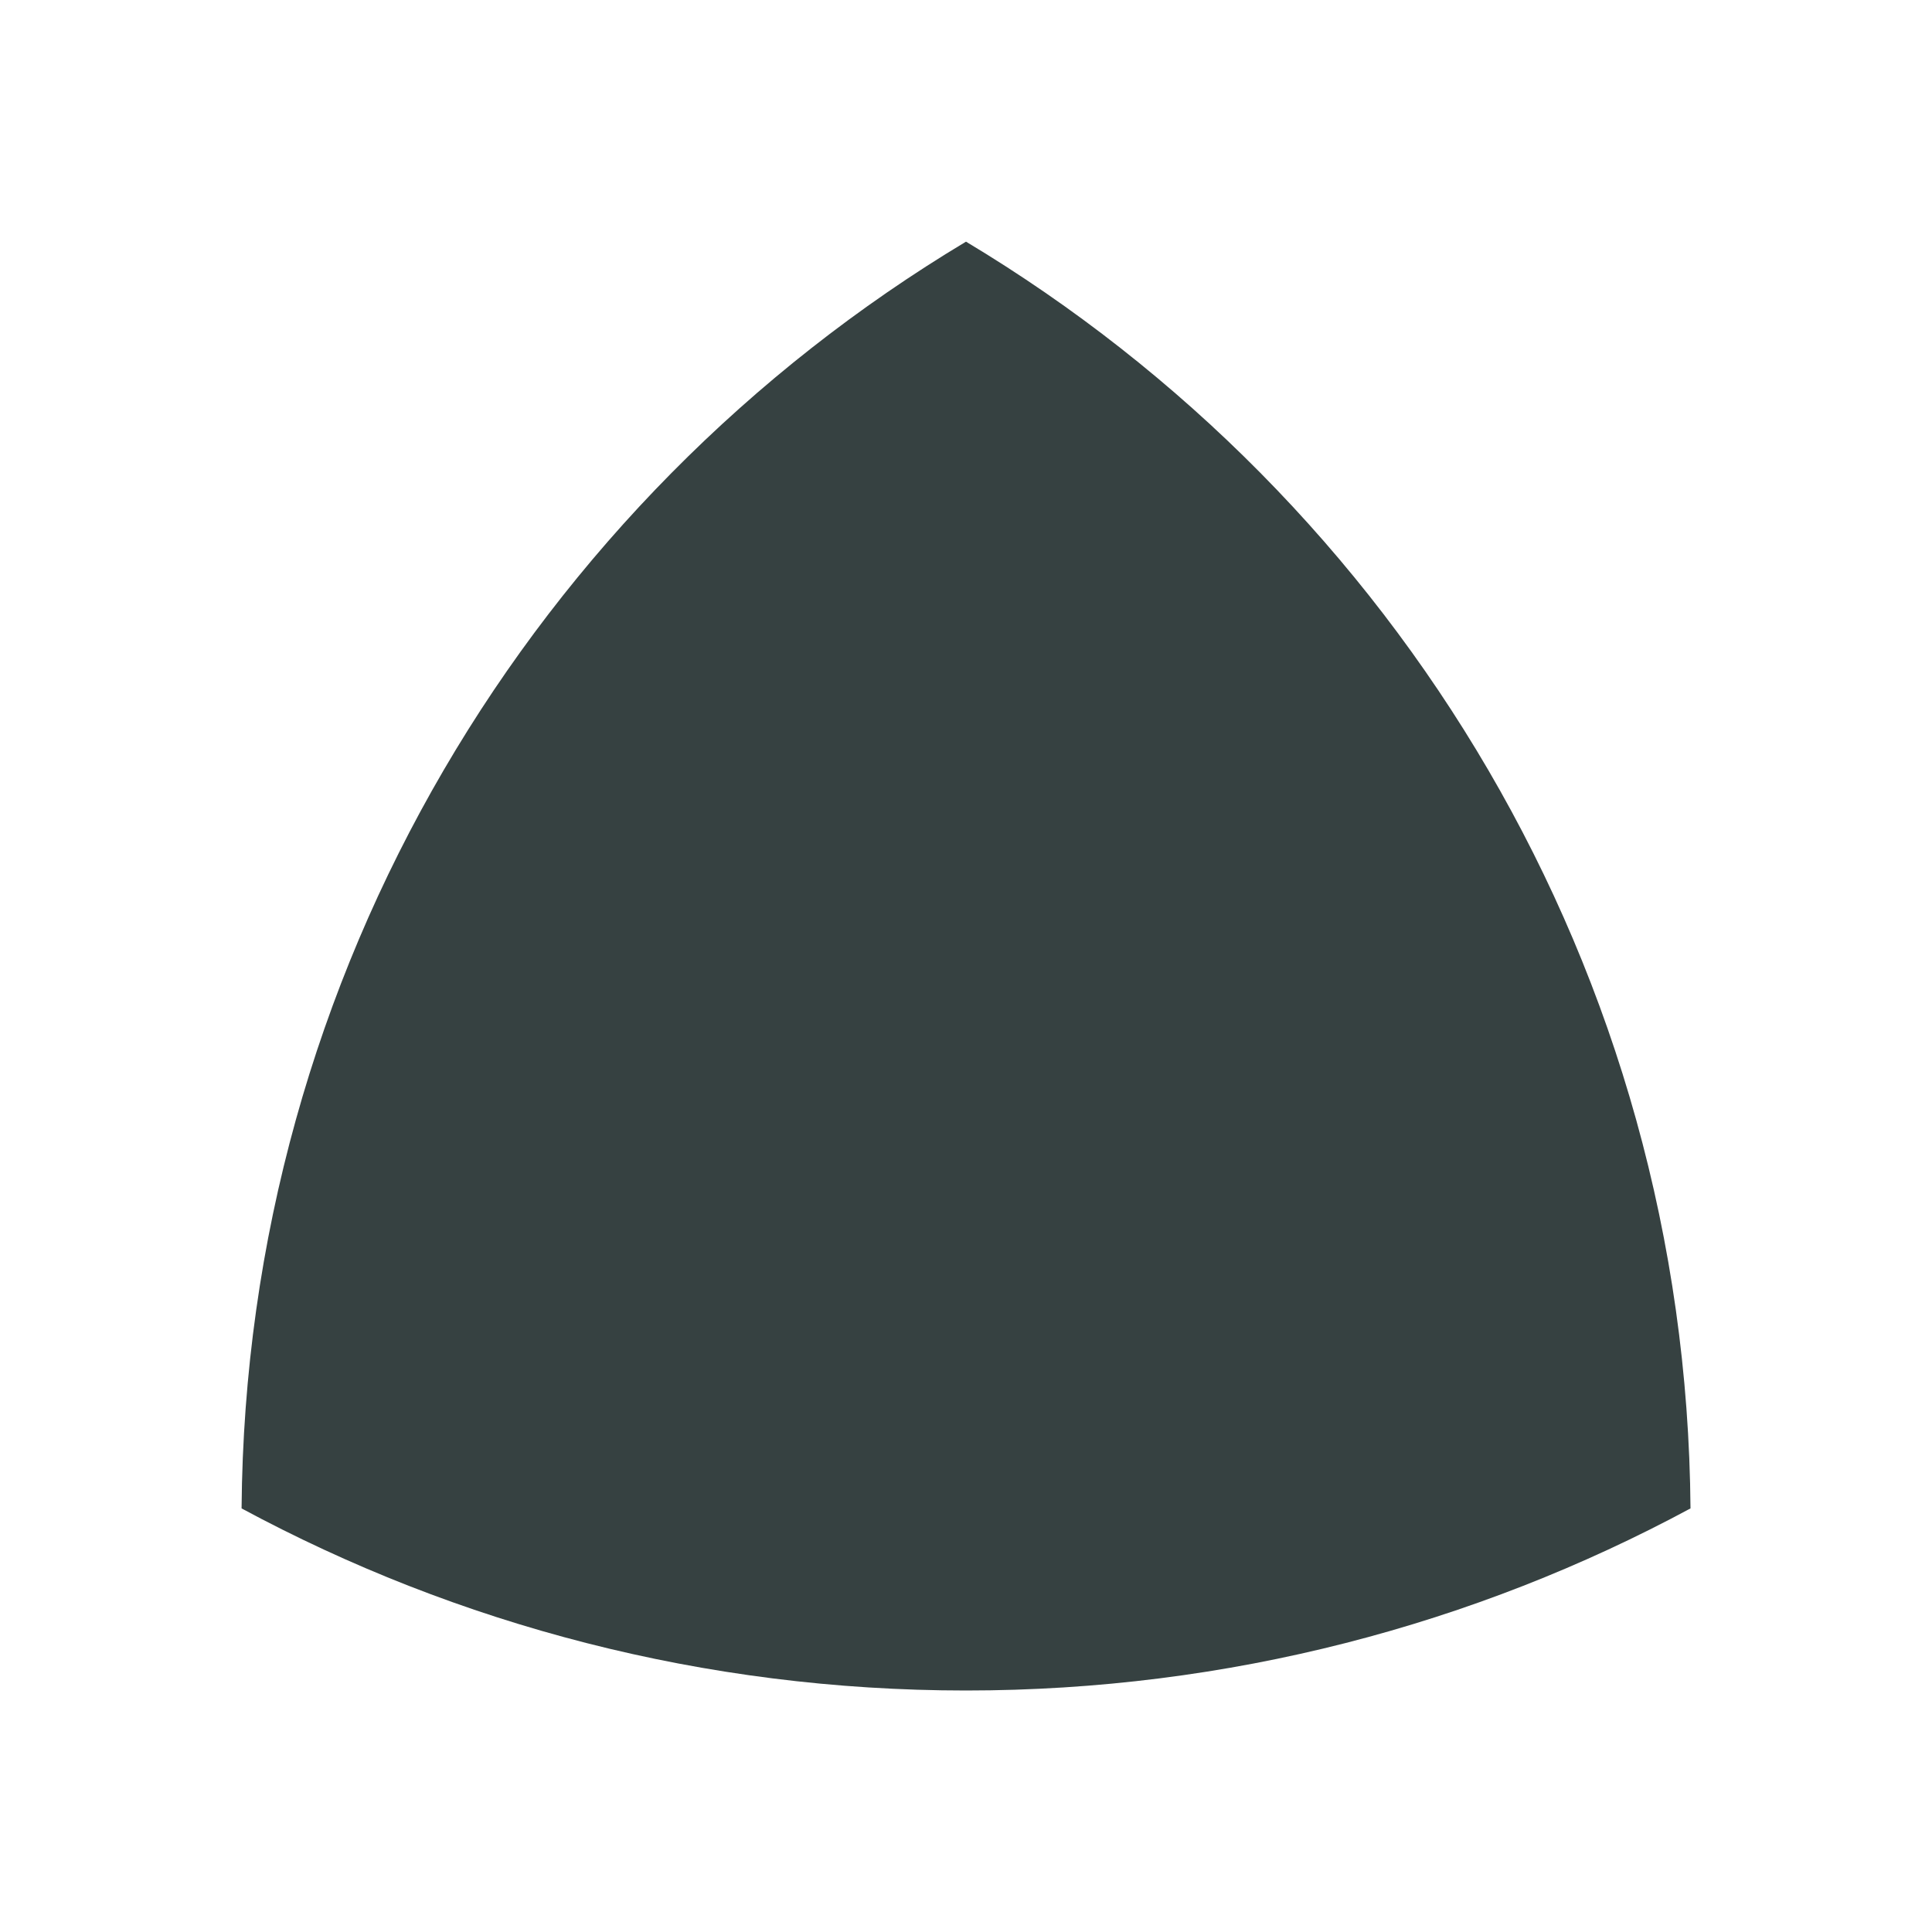 <svg width="24" height="24" viewBox="0 0 24 24" fill="none" xmlns="http://www.w3.org/2000/svg">
<path d="M3.001 18.738C3.051 12.053 6.646 6.212 12 3.002C17.354 6.212 20.949 12.053 21 18.738C18.321 20.181 15.256 21 12 21C8.744 21 5.679 20.181 3.001 18.738Z" fill="#364141"/>
</svg>
